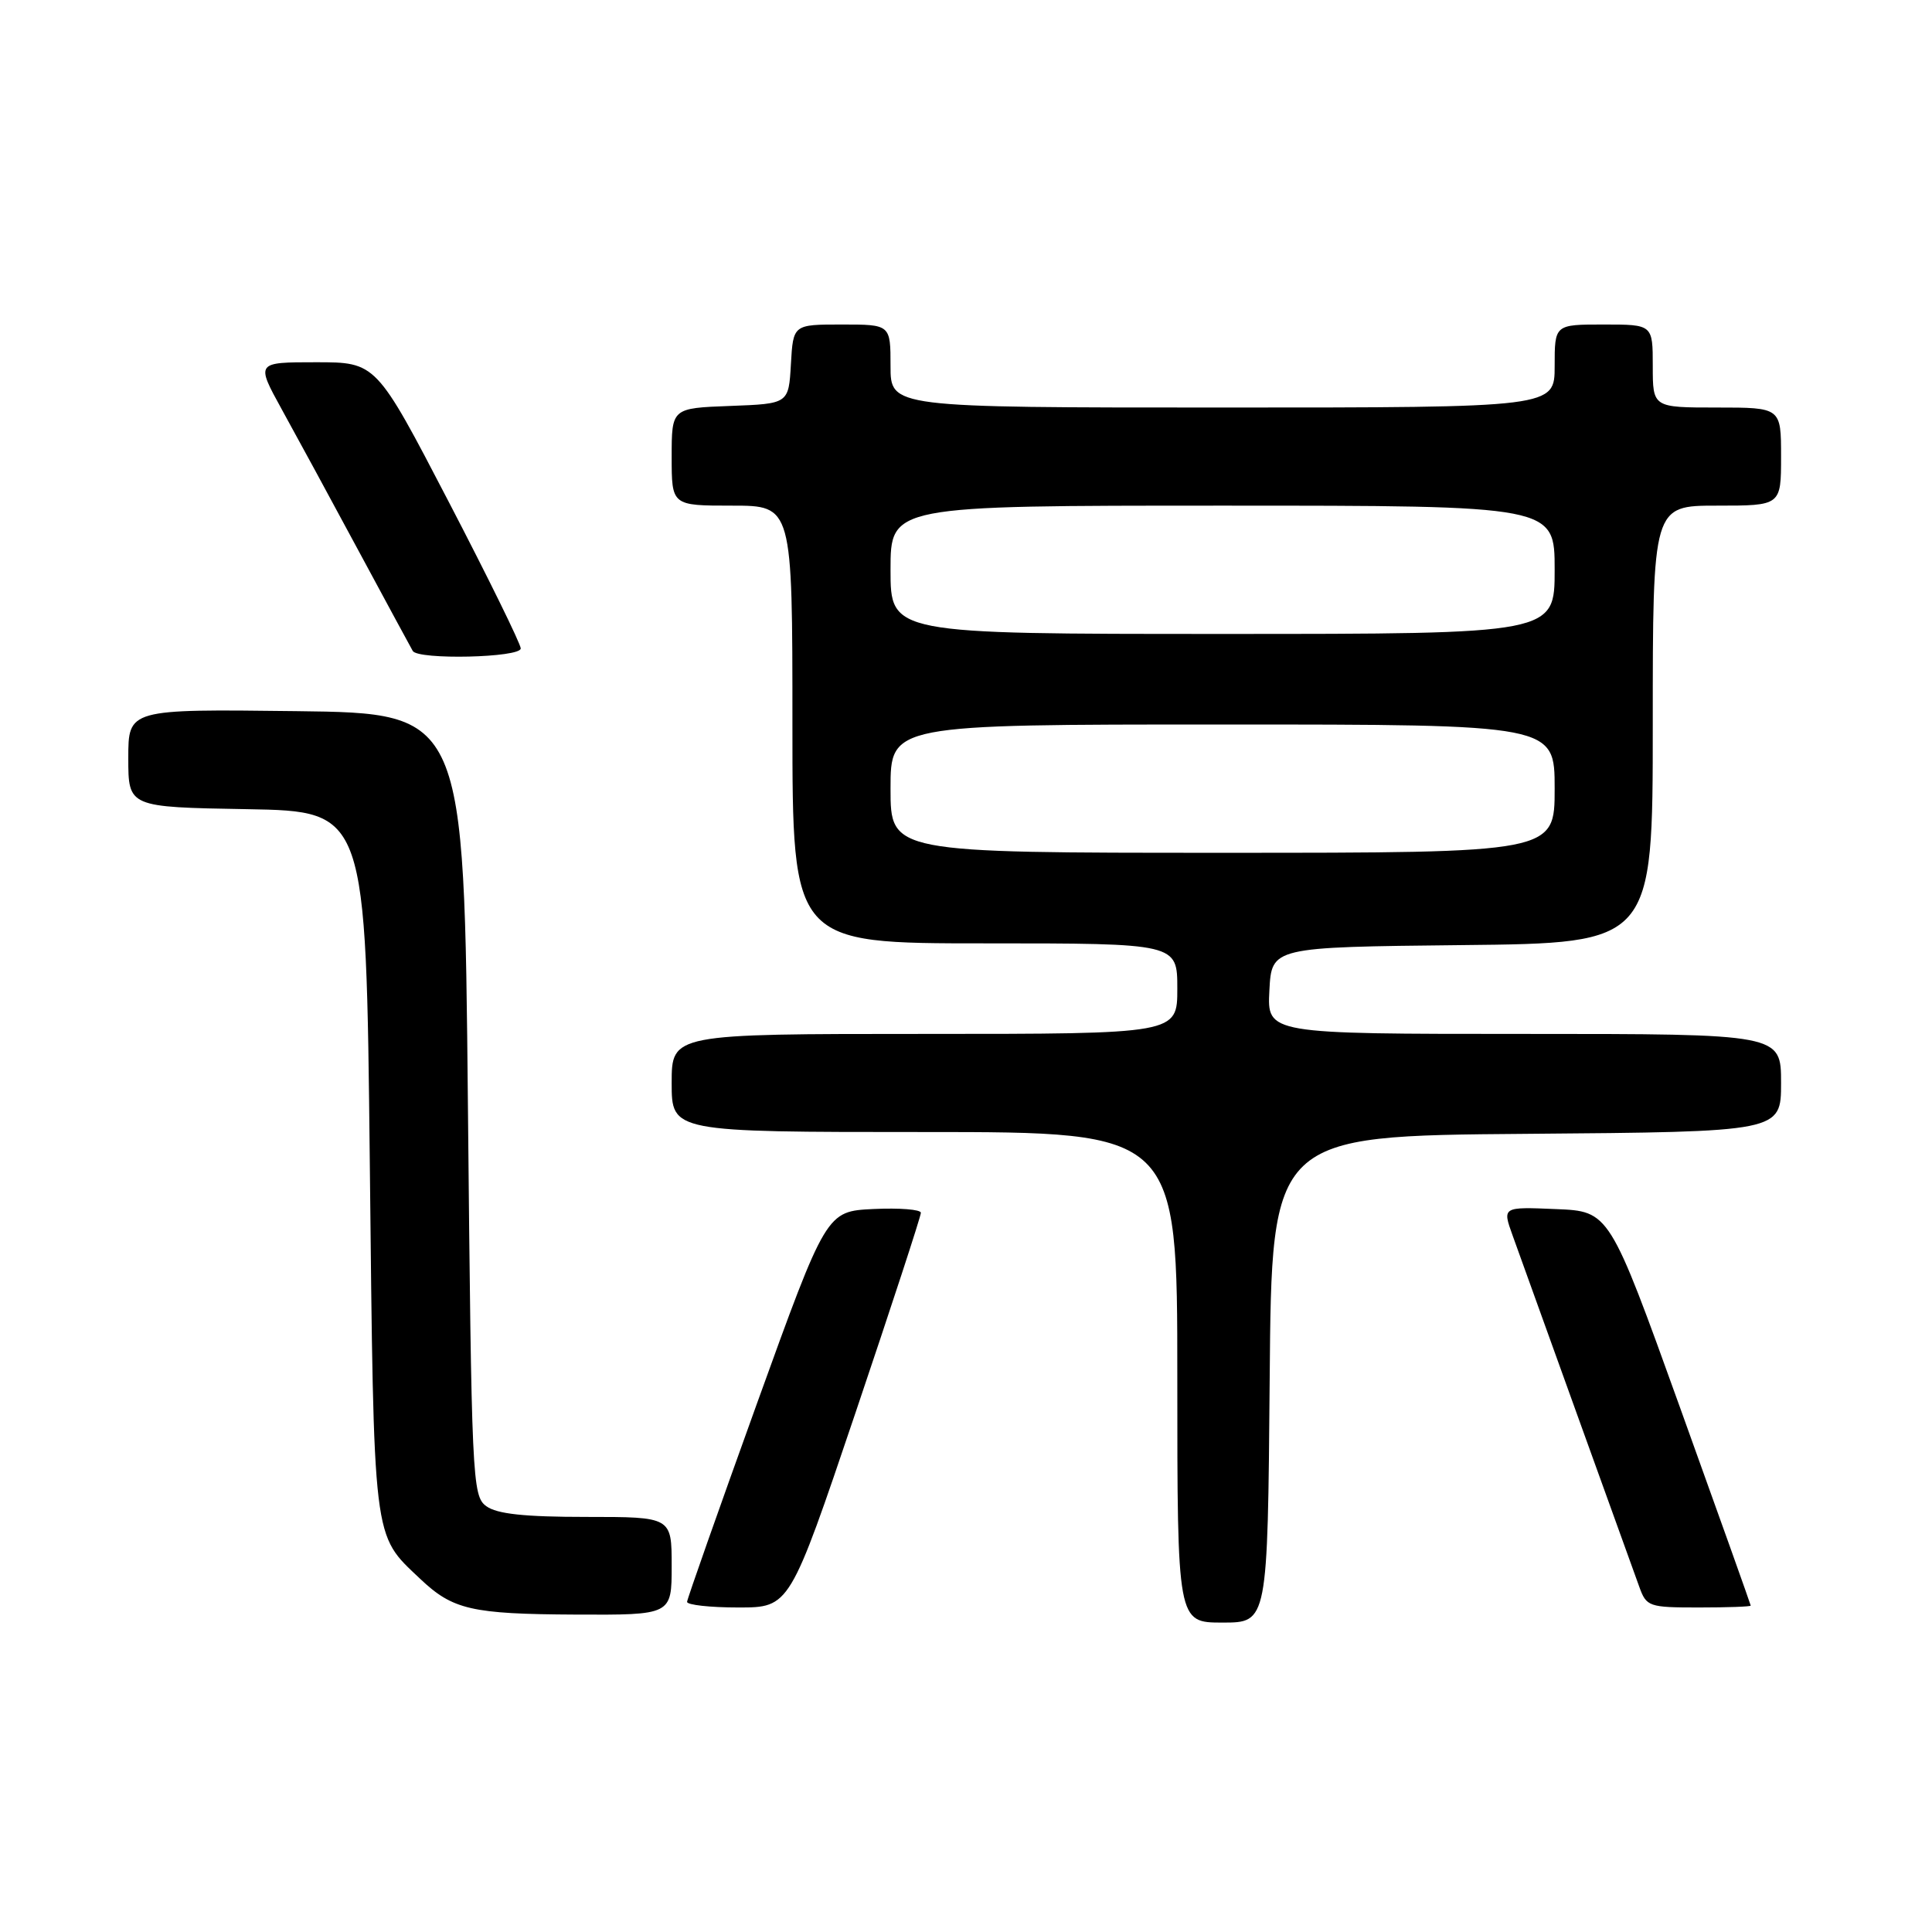 <?xml version="1.0" encoding="UTF-8" standalone="no"?>
<!DOCTYPE svg PUBLIC "-//W3C//DTD SVG 1.1//EN" "http://www.w3.org/Graphics/SVG/1.1/DTD/svg11.dtd" >
<svg xmlns="http://www.w3.org/2000/svg" xmlns:xlink="http://www.w3.org/1999/xlink" version="1.1" viewBox="0 0 256 256">
 <g >
 <path fill="currentColor"
d=" M 168.24 182.75 C 168.50 150.50 168.50 150.50 202.25 150.24 C 236.00 149.97 236.00 149.97 236.00 143.49 C 236.00 137.00 236.00 137.00 201.95 137.00 C 167.90 137.00 167.90 137.00 168.20 131.25 C 168.50 125.50 168.50 125.50 193.75 125.23 C 219.00 124.97 219.00 124.97 219.00 95.98 C 219.00 67.00 219.00 67.00 227.50 67.00 C 236.00 67.00 236.00 67.00 236.00 60.50 C 236.00 54.00 236.00 54.00 227.50 54.00 C 219.00 54.00 219.00 54.00 219.00 48.50 C 219.00 43.00 219.00 43.00 212.50 43.00 C 206.00 43.00 206.00 43.00 206.00 48.50 C 206.00 54.00 206.00 54.00 162.00 54.00 C 118.00 54.00 118.00 54.00 118.00 48.50 C 118.00 43.00 118.00 43.00 111.55 43.00 C 105.10 43.00 105.10 43.00 104.80 48.25 C 104.50 53.50 104.50 53.50 96.75 53.79 C 89.00 54.08 89.00 54.08 89.00 60.54 C 89.00 67.00 89.00 67.00 97.00 67.00 C 105.00 67.00 105.00 67.00 105.00 96.00 C 105.00 125.00 105.00 125.00 130.50 125.00 C 156.00 125.00 156.00 125.00 156.00 131.00 C 156.00 137.00 156.00 137.00 122.50 137.00 C 89.00 137.00 89.00 137.00 89.00 143.50 C 89.00 150.00 89.00 150.00 122.50 150.00 C 156.00 150.00 156.00 150.00 156.00 182.50 C 156.00 215.00 156.00 215.00 161.99 215.00 C 167.97 215.00 167.97 215.00 168.24 182.75 Z  M 89.00 207.50 C 89.00 201.00 89.00 201.00 77.69 201.00 C 69.50 201.00 65.85 200.61 64.44 199.58 C 62.57 198.22 62.48 196.18 62.00 146.33 C 61.50 94.50 61.50 94.50 39.25 94.23 C 17.00 93.96 17.00 93.96 17.00 100.46 C 17.00 106.95 17.00 106.95 32.75 107.22 C 48.50 107.50 48.50 107.50 49.00 154.00 C 49.55 204.89 49.34 203.20 55.66 209.19 C 59.99 213.30 62.46 213.87 76.25 213.94 C 89.00 214.00 89.00 214.00 89.00 207.50 Z  M 113.34 187.25 C 118.12 173.09 122.03 161.14 122.02 160.70 C 122.01 160.26 119.19 160.04 115.75 160.20 C 109.50 160.50 109.50 160.50 100.29 186.00 C 95.23 200.03 91.07 211.84 91.04 212.25 C 91.02 212.66 94.07 213.00 97.82 213.00 C 104.64 213.00 104.64 213.00 113.34 187.25 Z  M 231.98 212.75 C 231.97 212.61 227.76 200.80 222.61 186.50 C 213.25 160.50 213.25 160.50 206.16 160.21 C 199.06 159.91 199.06 159.91 200.43 163.71 C 201.18 165.79 205.04 176.50 209.00 187.50 C 212.97 198.50 216.66 208.74 217.21 210.25 C 218.16 212.89 218.47 213.00 225.10 213.00 C 228.89 213.00 231.99 212.89 231.98 212.75 Z  M 69.00 85.92 C 69.00 85.33 64.69 76.55 59.42 66.42 C 49.84 48.00 49.84 48.00 41.87 48.00 C 33.90 48.00 33.90 48.00 37.34 54.25 C 39.24 57.69 43.82 66.12 47.52 73.00 C 51.23 79.88 54.45 85.84 54.69 86.25 C 55.38 87.46 69.00 87.15 69.00 85.92 Z  M 118.00 104.50 C 118.00 96.00 118.00 96.00 162.00 96.00 C 206.00 96.00 206.00 96.00 206.00 104.50 C 206.00 113.00 206.00 113.00 162.00 113.00 C 118.00 113.00 118.00 113.00 118.00 104.50 Z  M 118.00 75.50 C 118.00 67.00 118.00 67.00 162.00 67.00 C 206.00 67.00 206.00 67.00 206.00 75.50 C 206.00 84.00 206.00 84.00 162.00 84.00 C 118.00 84.00 118.00 84.00 118.00 75.50 Z "/>
</g>
</svg>